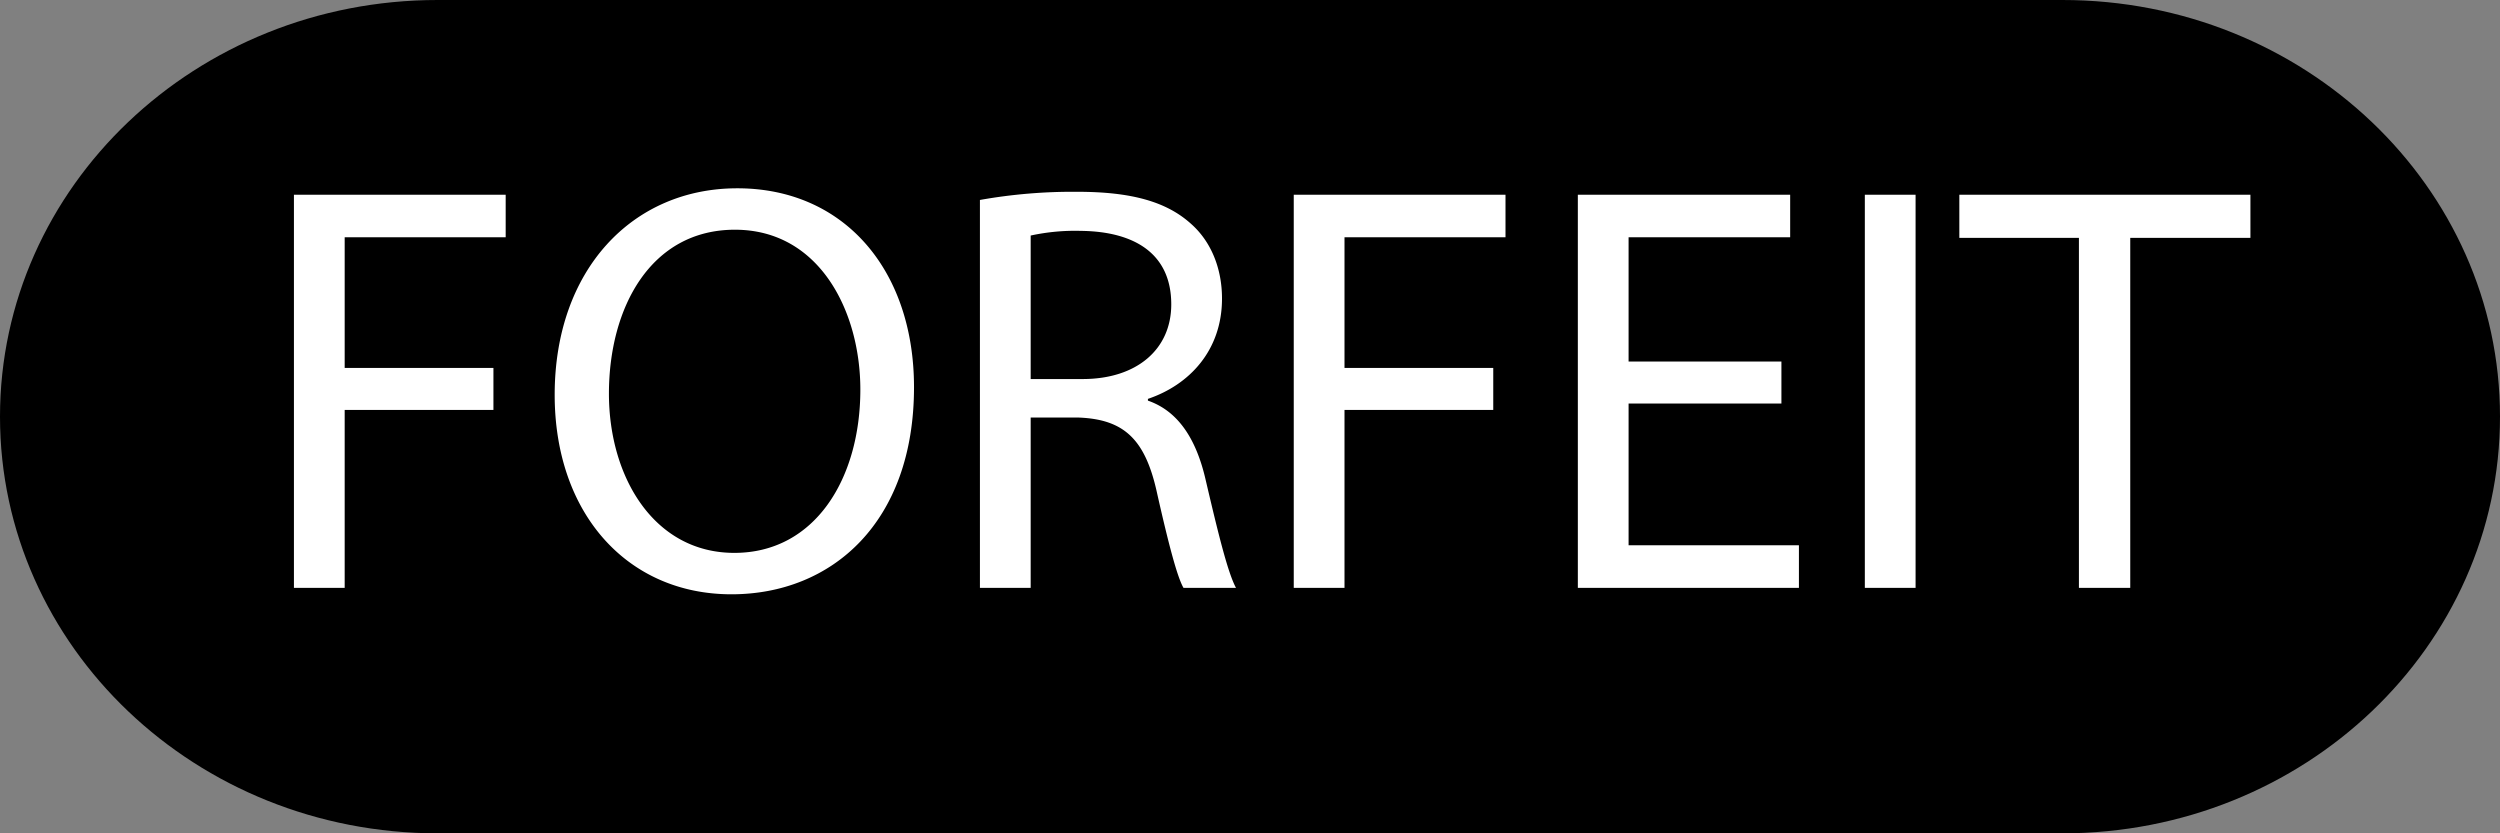 <svg id="Layer_1" data-name="Layer 1" xmlns="http://www.w3.org/2000/svg" width="600" height="200"><rect width="100%" height="100%" fill="#808080" stroke="none"/><defs><style>.cls-1{fill:#fff}</style></defs><path d="M105.028 0h389.944C552.977 0 600 44.771 600 100s-47.023 100-105.028 100H105.028C47.023 200 0 155.229 0 100S47.023 0 105.028 0z"/><path class="cls-1" d="M70.543 46.731h50.82v10.22h-38.64v31.36h35.7v10.08h-35.7v42.7h-12.18zM219.363 92.931c0 32.48-19.74 49.7-43.82 49.7-24.92 0-42.42-19.32-42.42-47.88 0-29.96 18.62-49.56 43.82-49.56 25.76 0 42.42 19.74 42.42 47.74zm-73.22 1.54c0 20.16 10.92 38.22 30.1 38.22 19.32 0 30.24-17.78 30.24-39.2 0-18.76-9.8-38.36-30.1-38.36-20.16 0-30.24 18.62-30.24 39.34zM235.181 47.991a126.893 126.893 0 0123.38-1.96c13.02 0 21.42 2.38 27.3 7.7 4.76 4.2 7.42 10.64 7.42 17.92 0 12.46-7.84 20.72-17.78 24.08v.42c7.28 2.52 11.62 9.24 13.86 19.04 3.08 13.16 5.32 22.26 7.28 25.9h-12.6c-1.54-2.66-3.64-10.78-6.3-22.54-2.8-13.02-7.84-17.92-18.9-18.34h-11.479v40.88h-12.18zm12.181 42.98h12.46c13.02 0 21.28-7.14 21.28-17.92 0-12.18-8.82-17.5-21.7-17.64a50.096 50.096 0 00-12.04 1.12zM310.5 46.731h50.821v10.22h-38.64v31.36h35.7v10.08h-35.7v42.7h-12.18zM427.54 96.851h-36.679v34.02h40.88v10.22h-53.06V46.73h50.96v10.22h-38.78v29.82h36.68zM459.74 46.731v94.36h-12.18V46.73zM498.94 57.091h-28.7v-10.36h69.86v10.36h-28.84v84h-12.32z"/></svg>